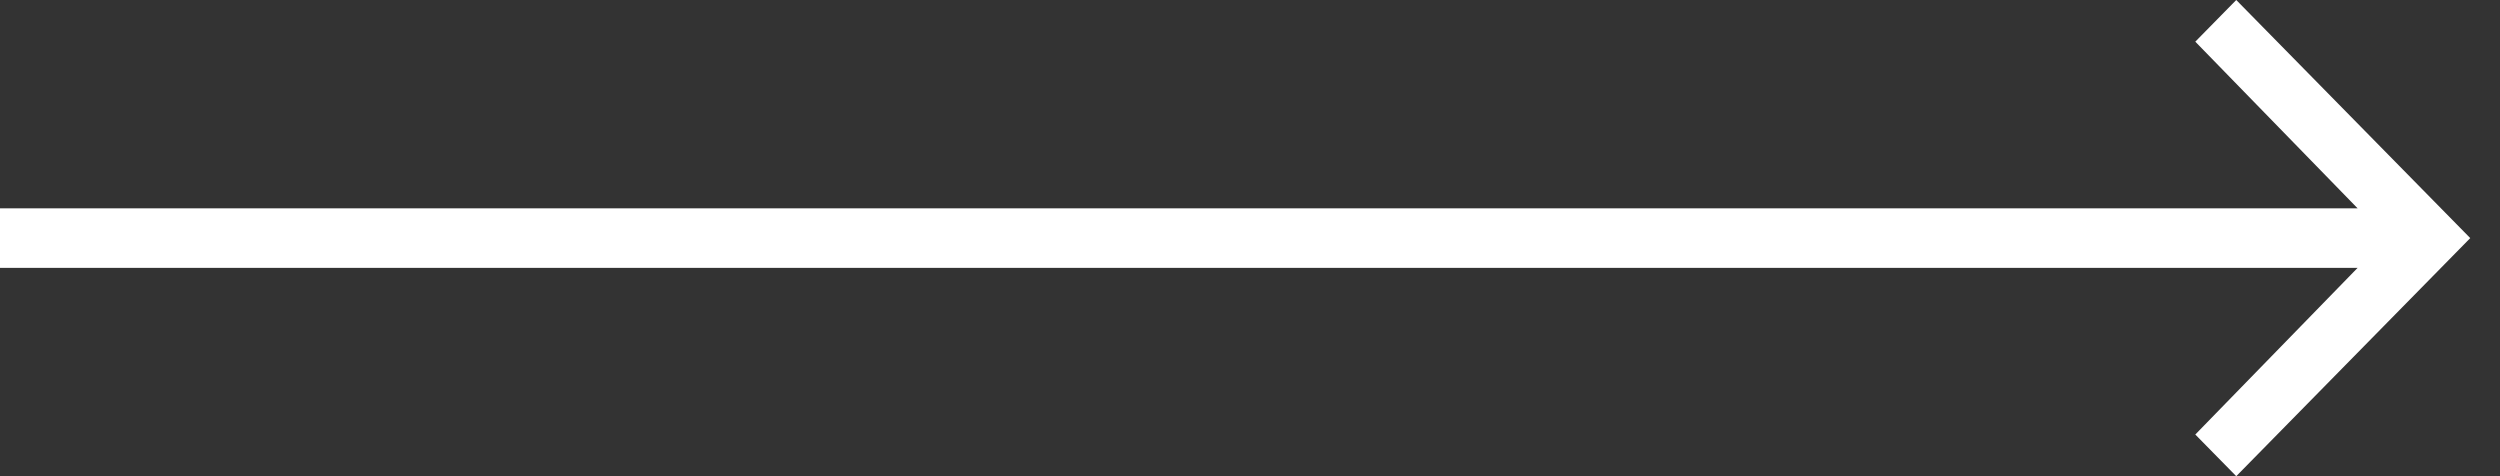 <svg width="42" height="8" viewBox="0 0 42 8" fill="none" xmlns="http://www.w3.org/2000/svg">
<rect x="0" y="0" width="42" height="8" fill="#333333" stroke="none"/>
<path d="M37.569 0L36.881 0.7L39.608 3.5H0V4.5H39.608L36.881 7.3L37.569 8L41.5 4L37.569 0Z" fill="white"/>
</svg>
